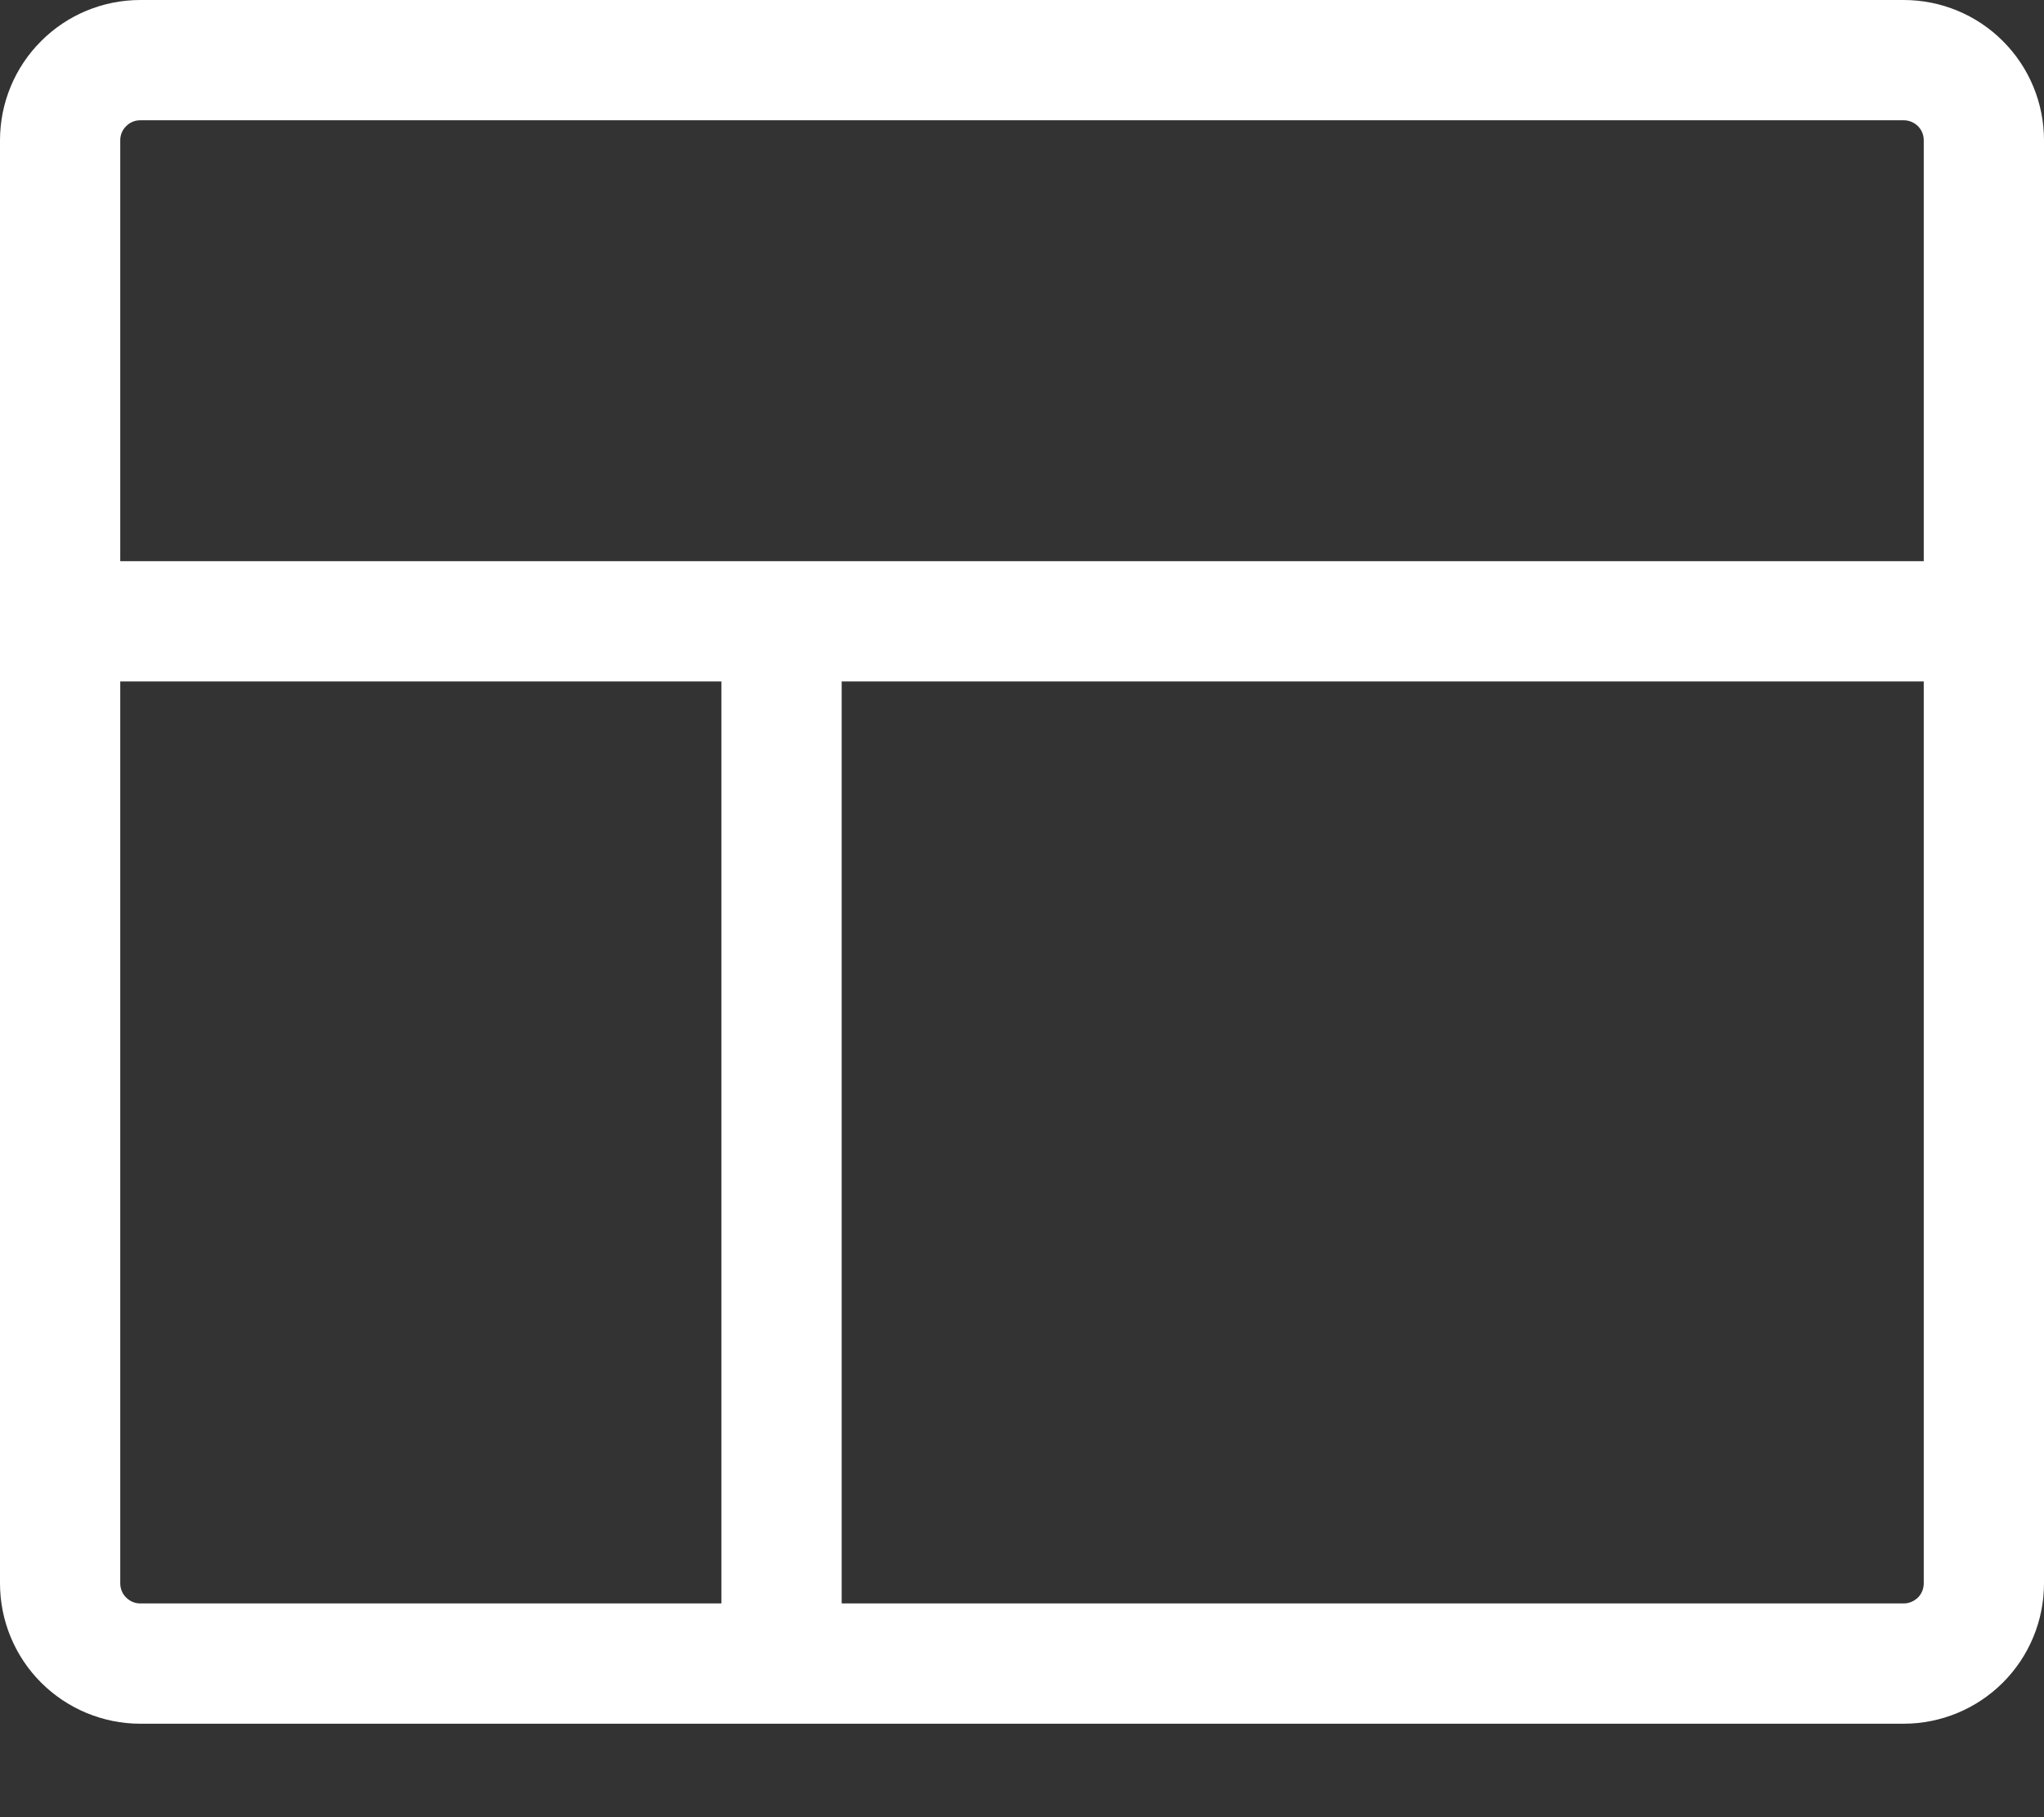 <svg width="18" height="16" viewBox="0 0 18 16" fill="none" xmlns="http://www.w3.org/2000/svg">
<rect x="0" y="0" width="18" height="16" fill="#333333" stroke="none"/>
<path d="M16.765 0H1.235C0.908 0 0.593 0.13 0.362 0.362C0.13 0.593 0 0.908 0 1.235V13.941C0 14.269 0.13 14.583 0.362 14.815C0.593 15.046 0.908 15.177 1.235 15.177H16.765C17.092 15.177 17.407 15.046 17.638 14.815C17.87 14.583 18 14.269 18 13.941V1.235C18 0.908 17.87 0.593 17.638 0.362C17.407 0.13 17.092 0 16.765 0ZM1.235 1.059H16.765C16.811 1.059 16.856 1.077 16.89 1.111C16.923 1.144 16.941 1.188 16.941 1.235V4.941H1.059V1.235C1.059 1.188 1.077 1.144 1.111 1.111C1.144 1.077 1.188 1.059 1.235 1.059ZM1.059 13.941V6H6.353V14.118H1.235C1.188 14.118 1.144 14.099 1.111 14.066C1.077 14.033 1.059 13.988 1.059 13.941ZM16.765 14.118H7.412V6H16.941V13.941C16.941 13.988 16.923 14.033 16.89 14.066C16.856 14.099 16.811 14.118 16.765 14.118Z" fill="white"/>
</svg>
